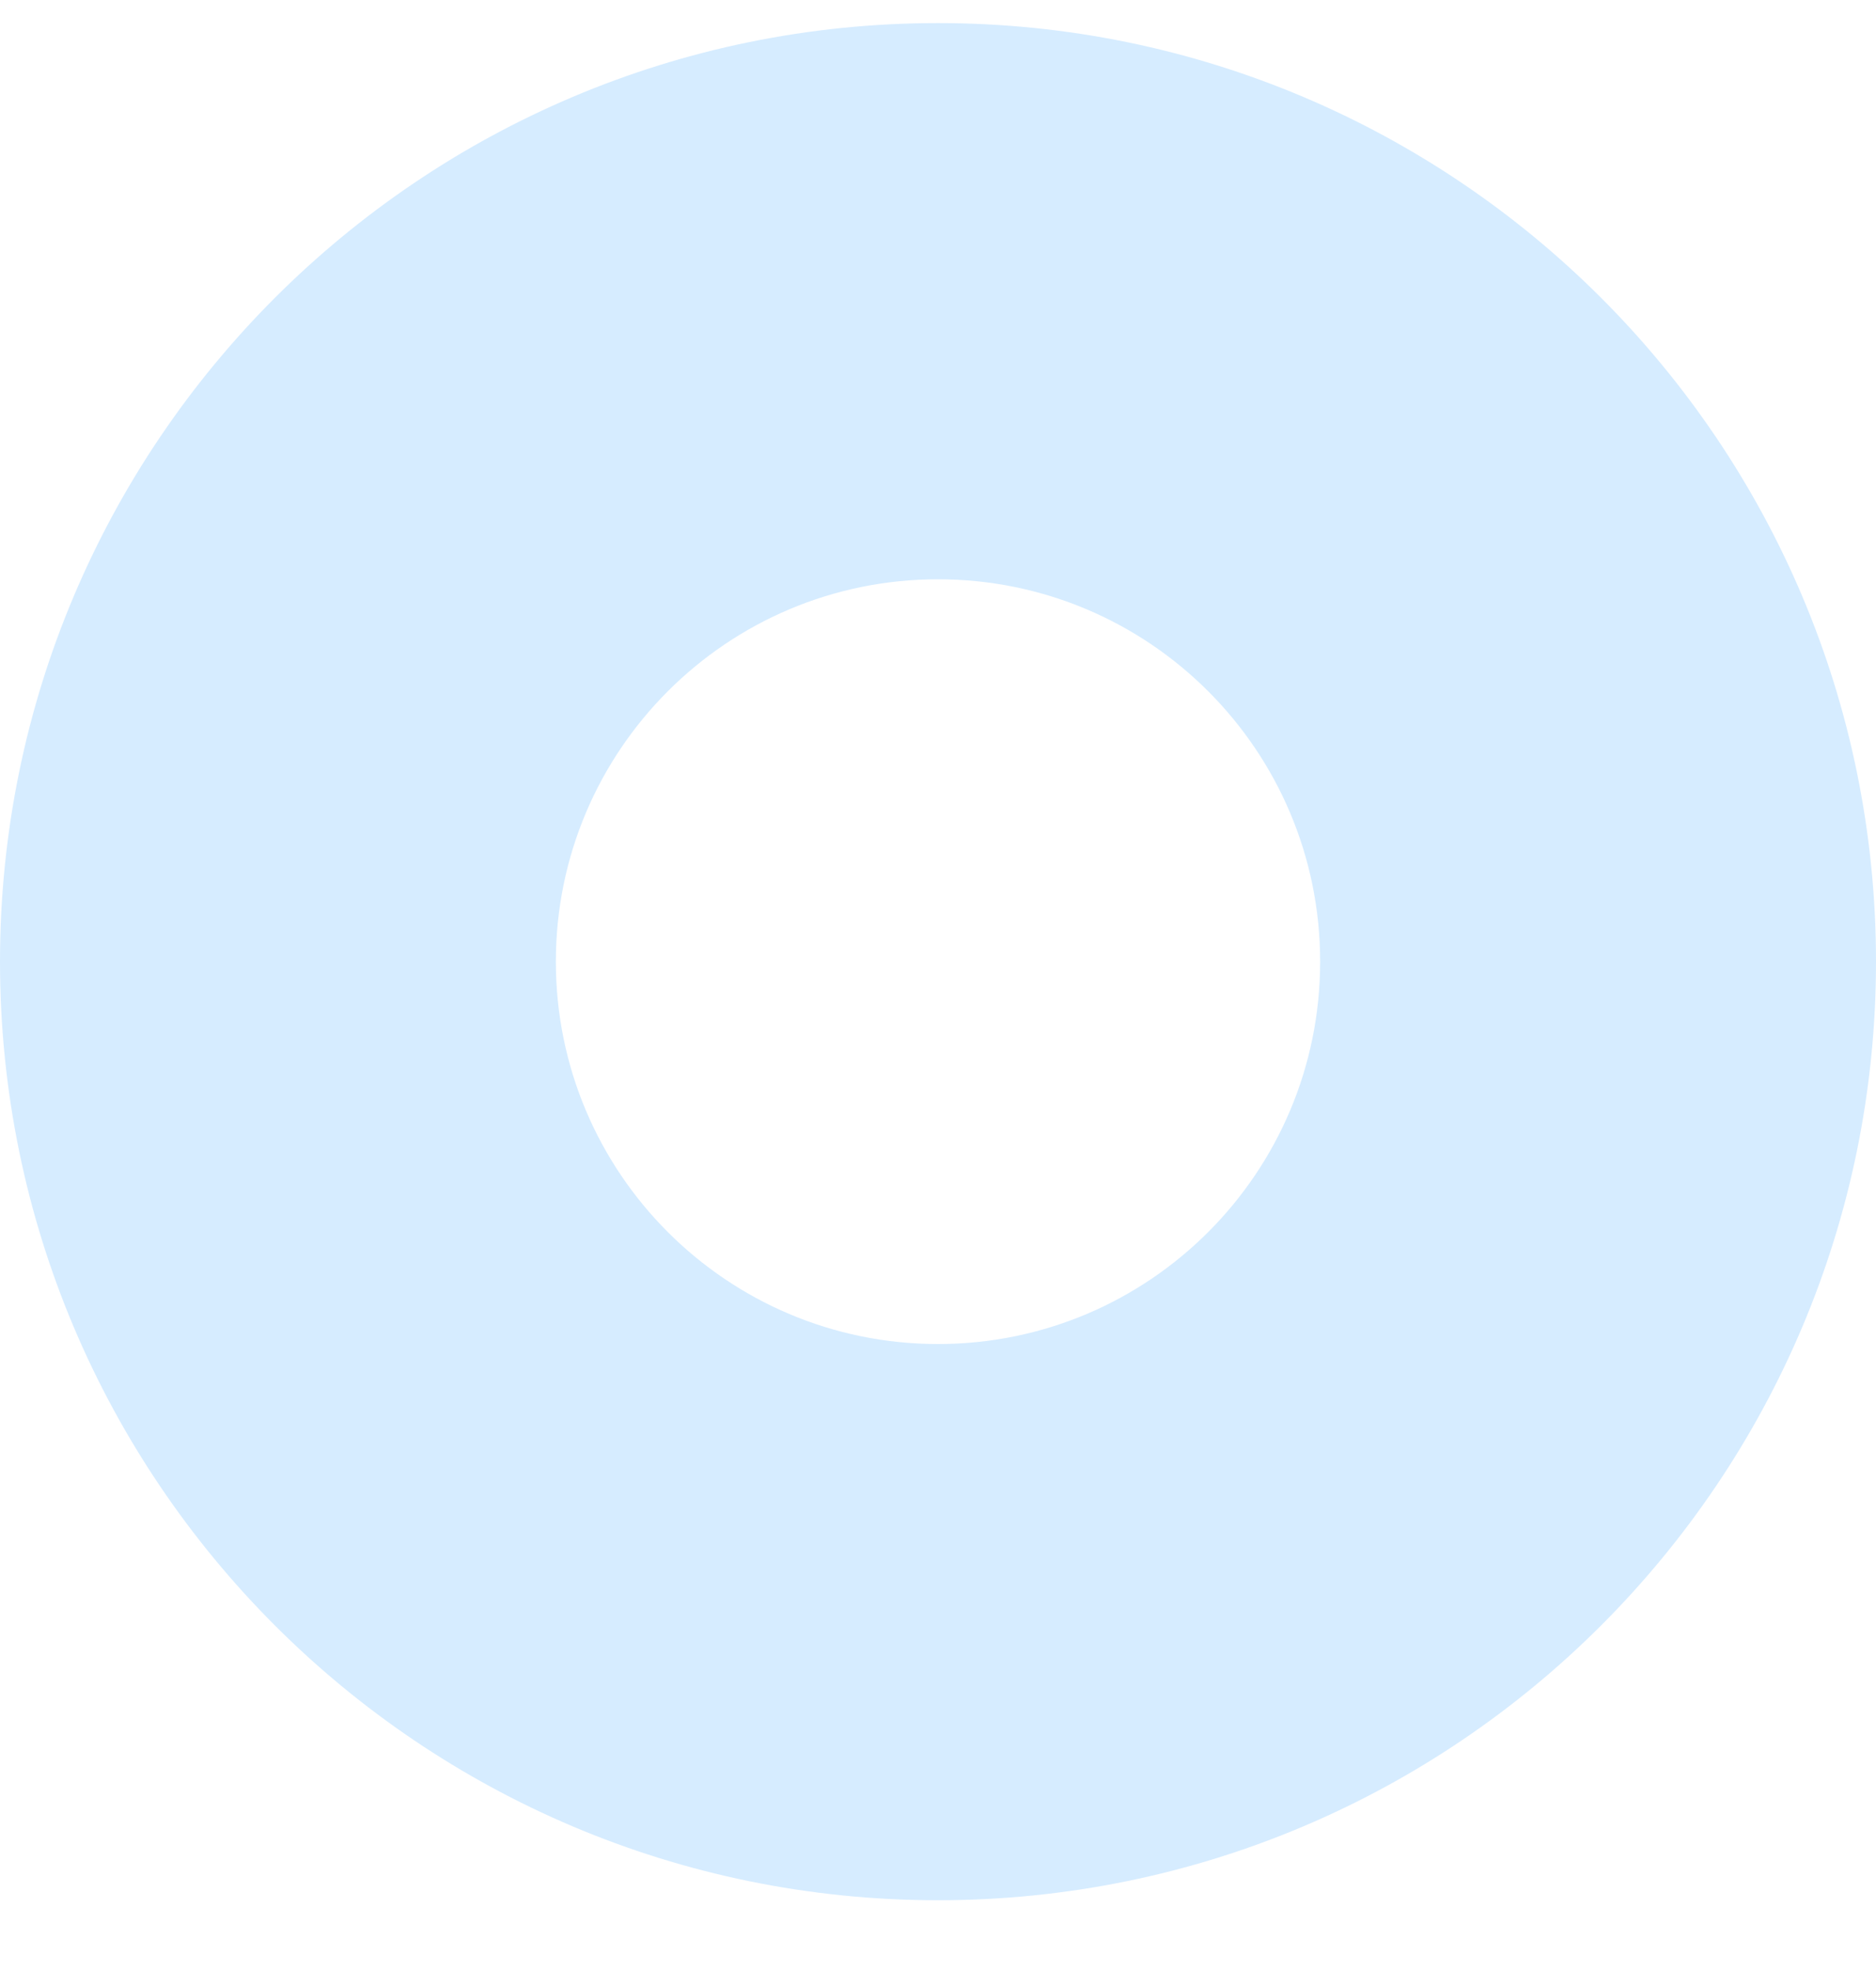<svg width="20" height="21" viewBox="0 0 20 21" fill="none" xmlns="http://www.w3.org/2000/svg">
<path fill-rule="evenodd" clip-rule="evenodd" d="M20 10.246C20 4.723 15.523 0.246 10 0.246C4.477 0.246 3.05176e-05 4.723 3.05176e-05 10.246C3.05176e-05 15.768 4.477 20.246 10 20.246C15.523 20.246 20 15.768 20 10.246ZM5.926 10.246C5.926 7.996 7.75 6.172 10 6.172C12.25 6.172 14.074 7.996 14.074 10.246C14.074 12.496 12.25 14.32 10 14.32C7.75 14.32 5.926 12.496 5.926 10.246Z" fill="#D6ECFF"/>
</svg>
